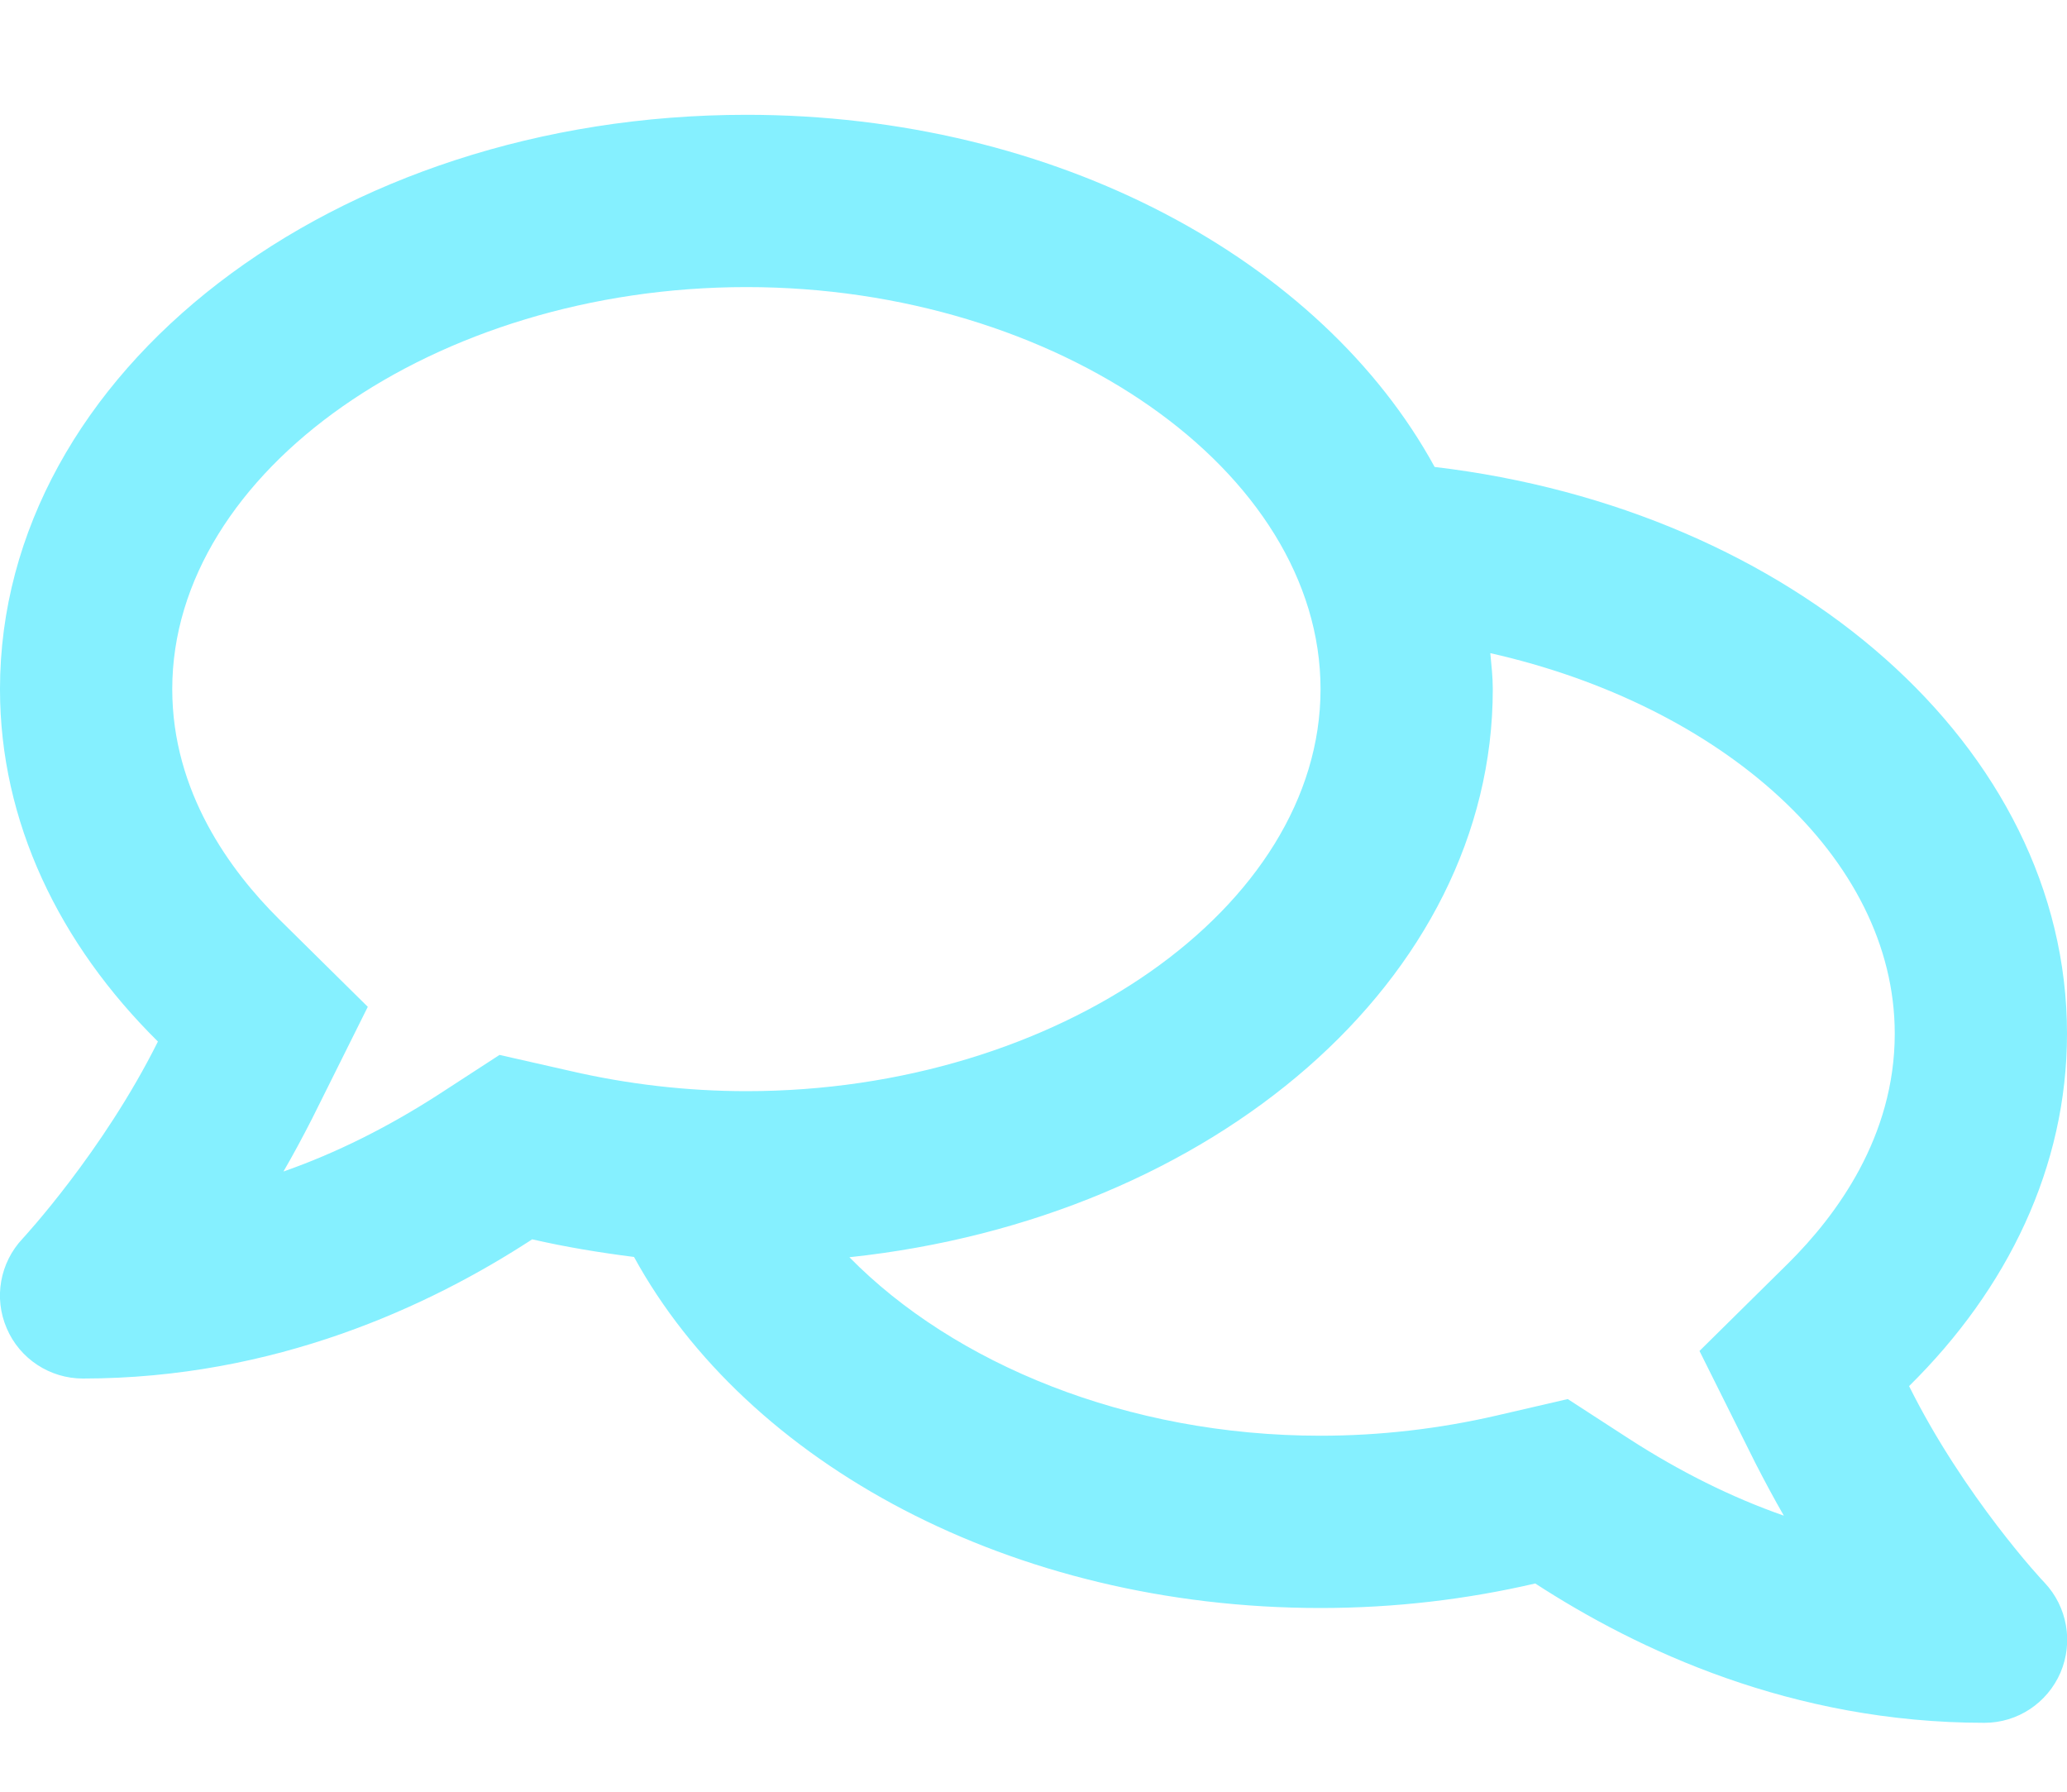 <svg width="15" height="13" viewBox="0 0 15 13" fill="none" xmlns="http://www.w3.org/2000/svg">
<path d="M13.854 10.057C14.57 9.351 15 8.466 15 7.5C15 5.417 13.008 3.695 10.411 3.388C9.591 1.888 7.664 0.833 5.417 0.833C2.424 0.833 -6.87462e-05 2.698 -6.87462e-05 5C-6.87462e-05 5.963 0.43 6.849 1.146 7.557C0.747 8.357 0.174 8.976 0.164 8.987C-6.87415e-05 9.161 -0.047 9.417 0.049 9.638C0.143 9.859 0.362 10.002 0.601 10.002C1.995 10.002 3.12 9.476 3.862 8.992C4.101 9.047 4.349 9.088 4.601 9.12C5.419 10.614 7.338 11.667 9.583 11.667C10.125 11.667 10.646 11.604 11.141 11.489C11.883 11.971 13.005 12.5 14.401 12.5C14.641 12.5 14.857 12.357 14.953 12.135C15.047 11.914 15.002 11.659 14.838 11.484C14.828 11.476 14.252 10.857 13.854 10.057ZM3.625 7.654L3.18 7.943C2.812 8.18 2.437 8.367 2.057 8.5C2.128 8.378 2.198 8.247 2.266 8.114L2.669 7.305L2.023 6.667C1.672 6.318 1.25 5.747 1.25 5C1.25 3.419 3.159 2.083 5.417 2.083C7.674 2.083 9.583 3.419 9.583 5C9.583 6.581 7.674 7.917 5.417 7.917C4.987 7.917 4.557 7.867 4.141 7.771L3.625 7.654ZM12.976 9.167L12.333 9.802L12.737 10.612C12.805 10.745 12.875 10.875 12.945 10.997C12.565 10.864 12.19 10.677 11.823 10.44L11.377 10.151L10.859 10.271C10.443 10.367 10.013 10.417 9.583 10.417C8.177 10.417 6.922 9.893 6.164 9.122C8.802 8.841 10.833 7.107 10.833 5C10.833 4.911 10.823 4.825 10.815 4.739C12.492 5.117 13.75 6.219 13.75 7.5C13.75 8.247 13.328 8.818 12.976 9.167Z" fill="#85F0FF"/>
</svg>
